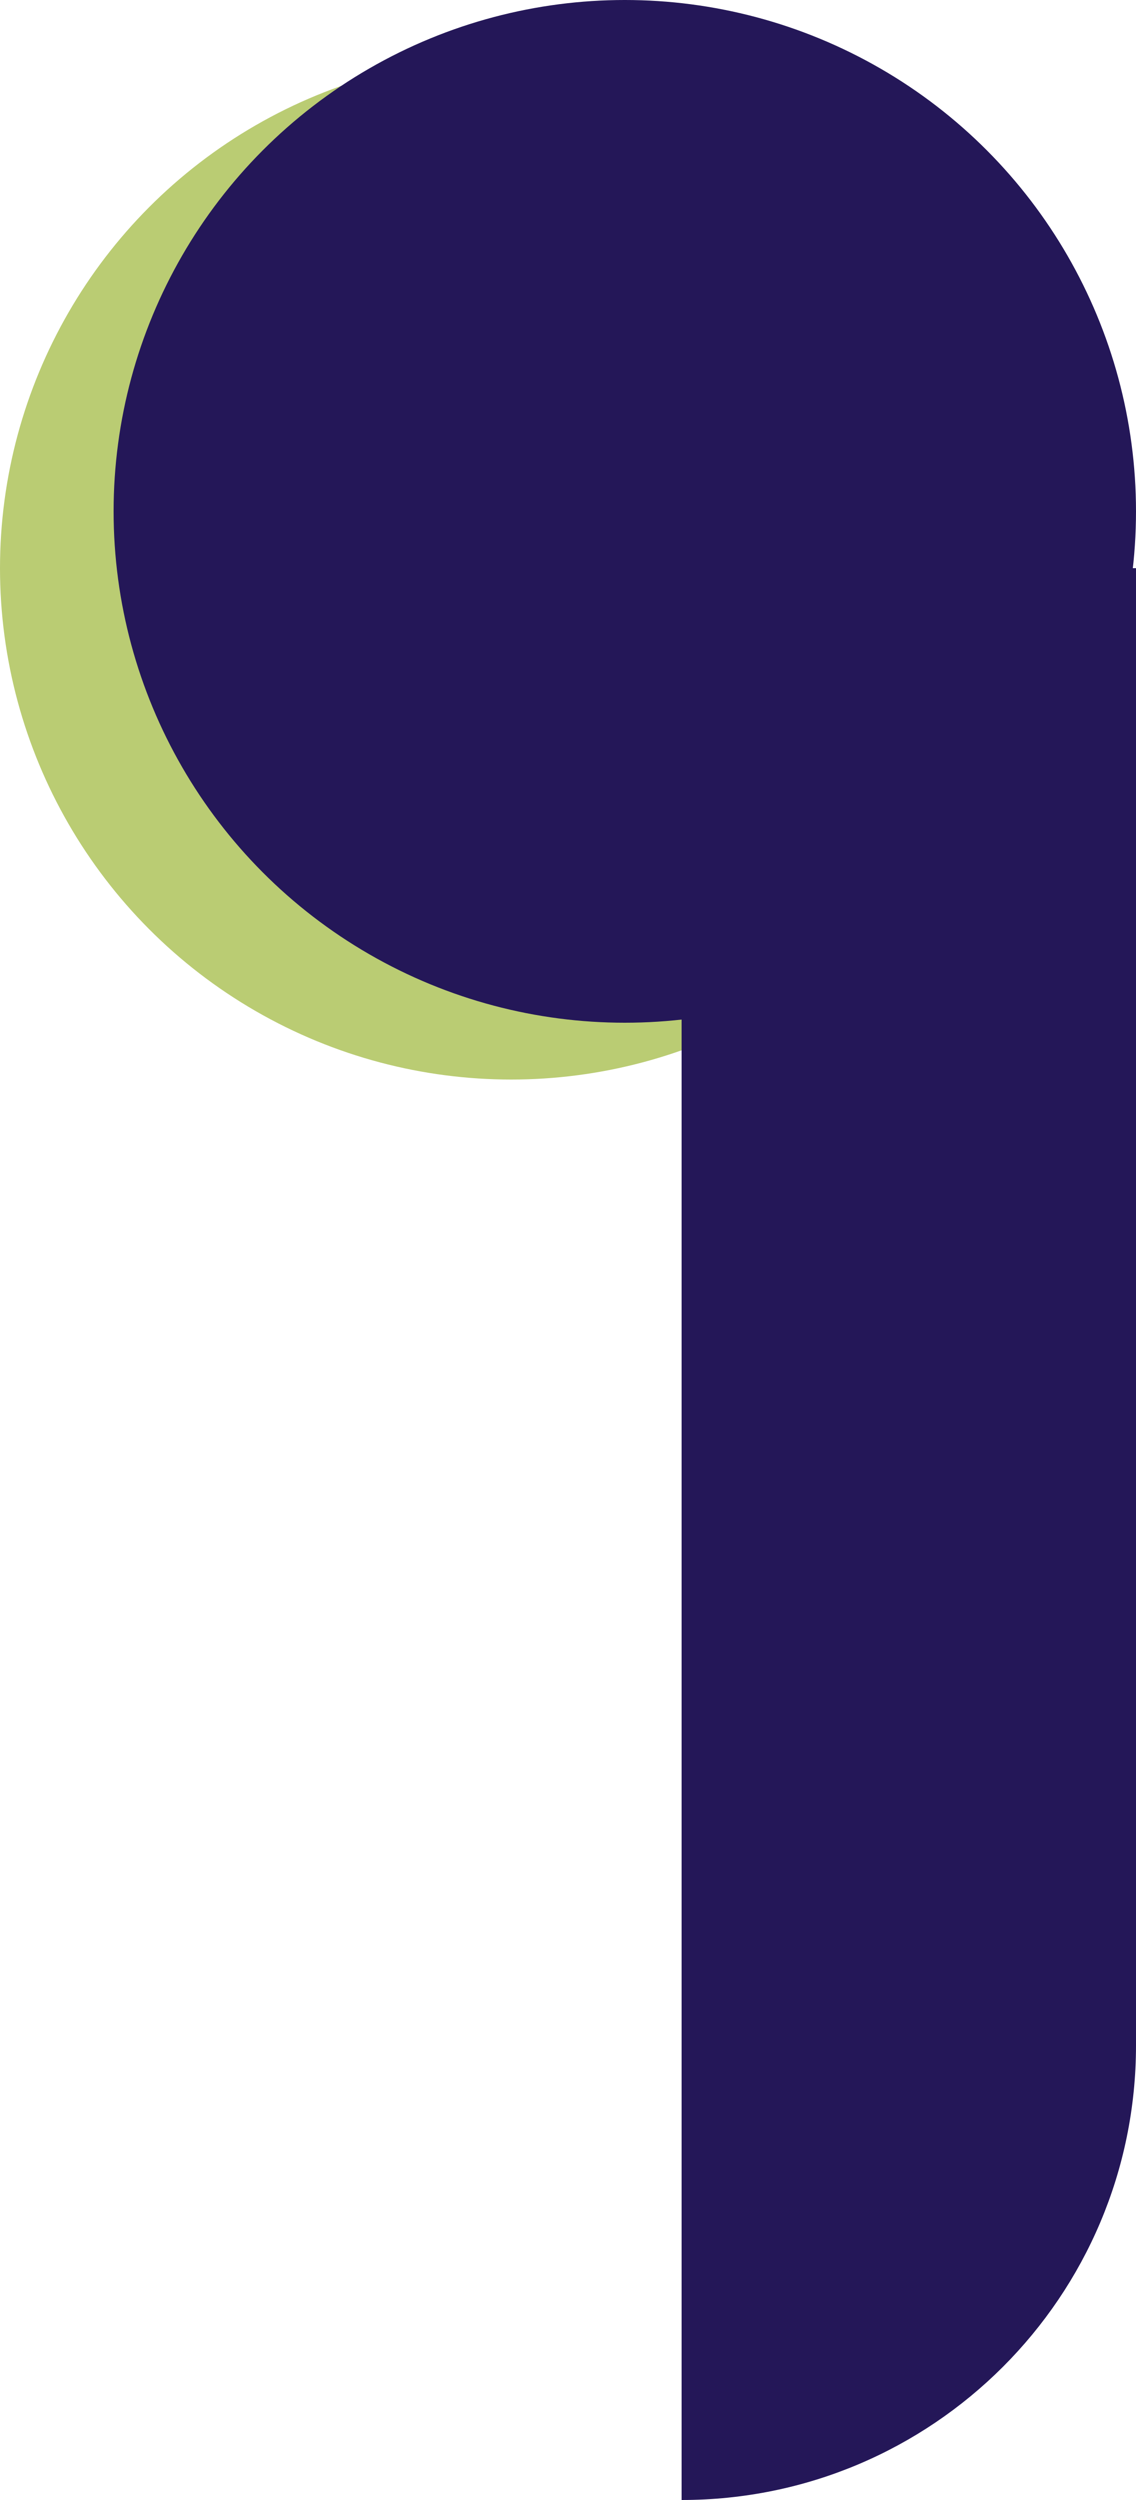 <svg width="20" height="44" viewBox="0 0 20 44" fill="none" xmlns="http://www.w3.org/2000/svg">
<circle cx="9" cy="10" r="9" fill="#BACC73"/>
<circle cx="11" cy="9" r="9" fill="#241758"/>
<path d="M12 10H20V36C20 40.418 16.418 44 12 44V44V10Z" fill="#241758"/>
</svg>
